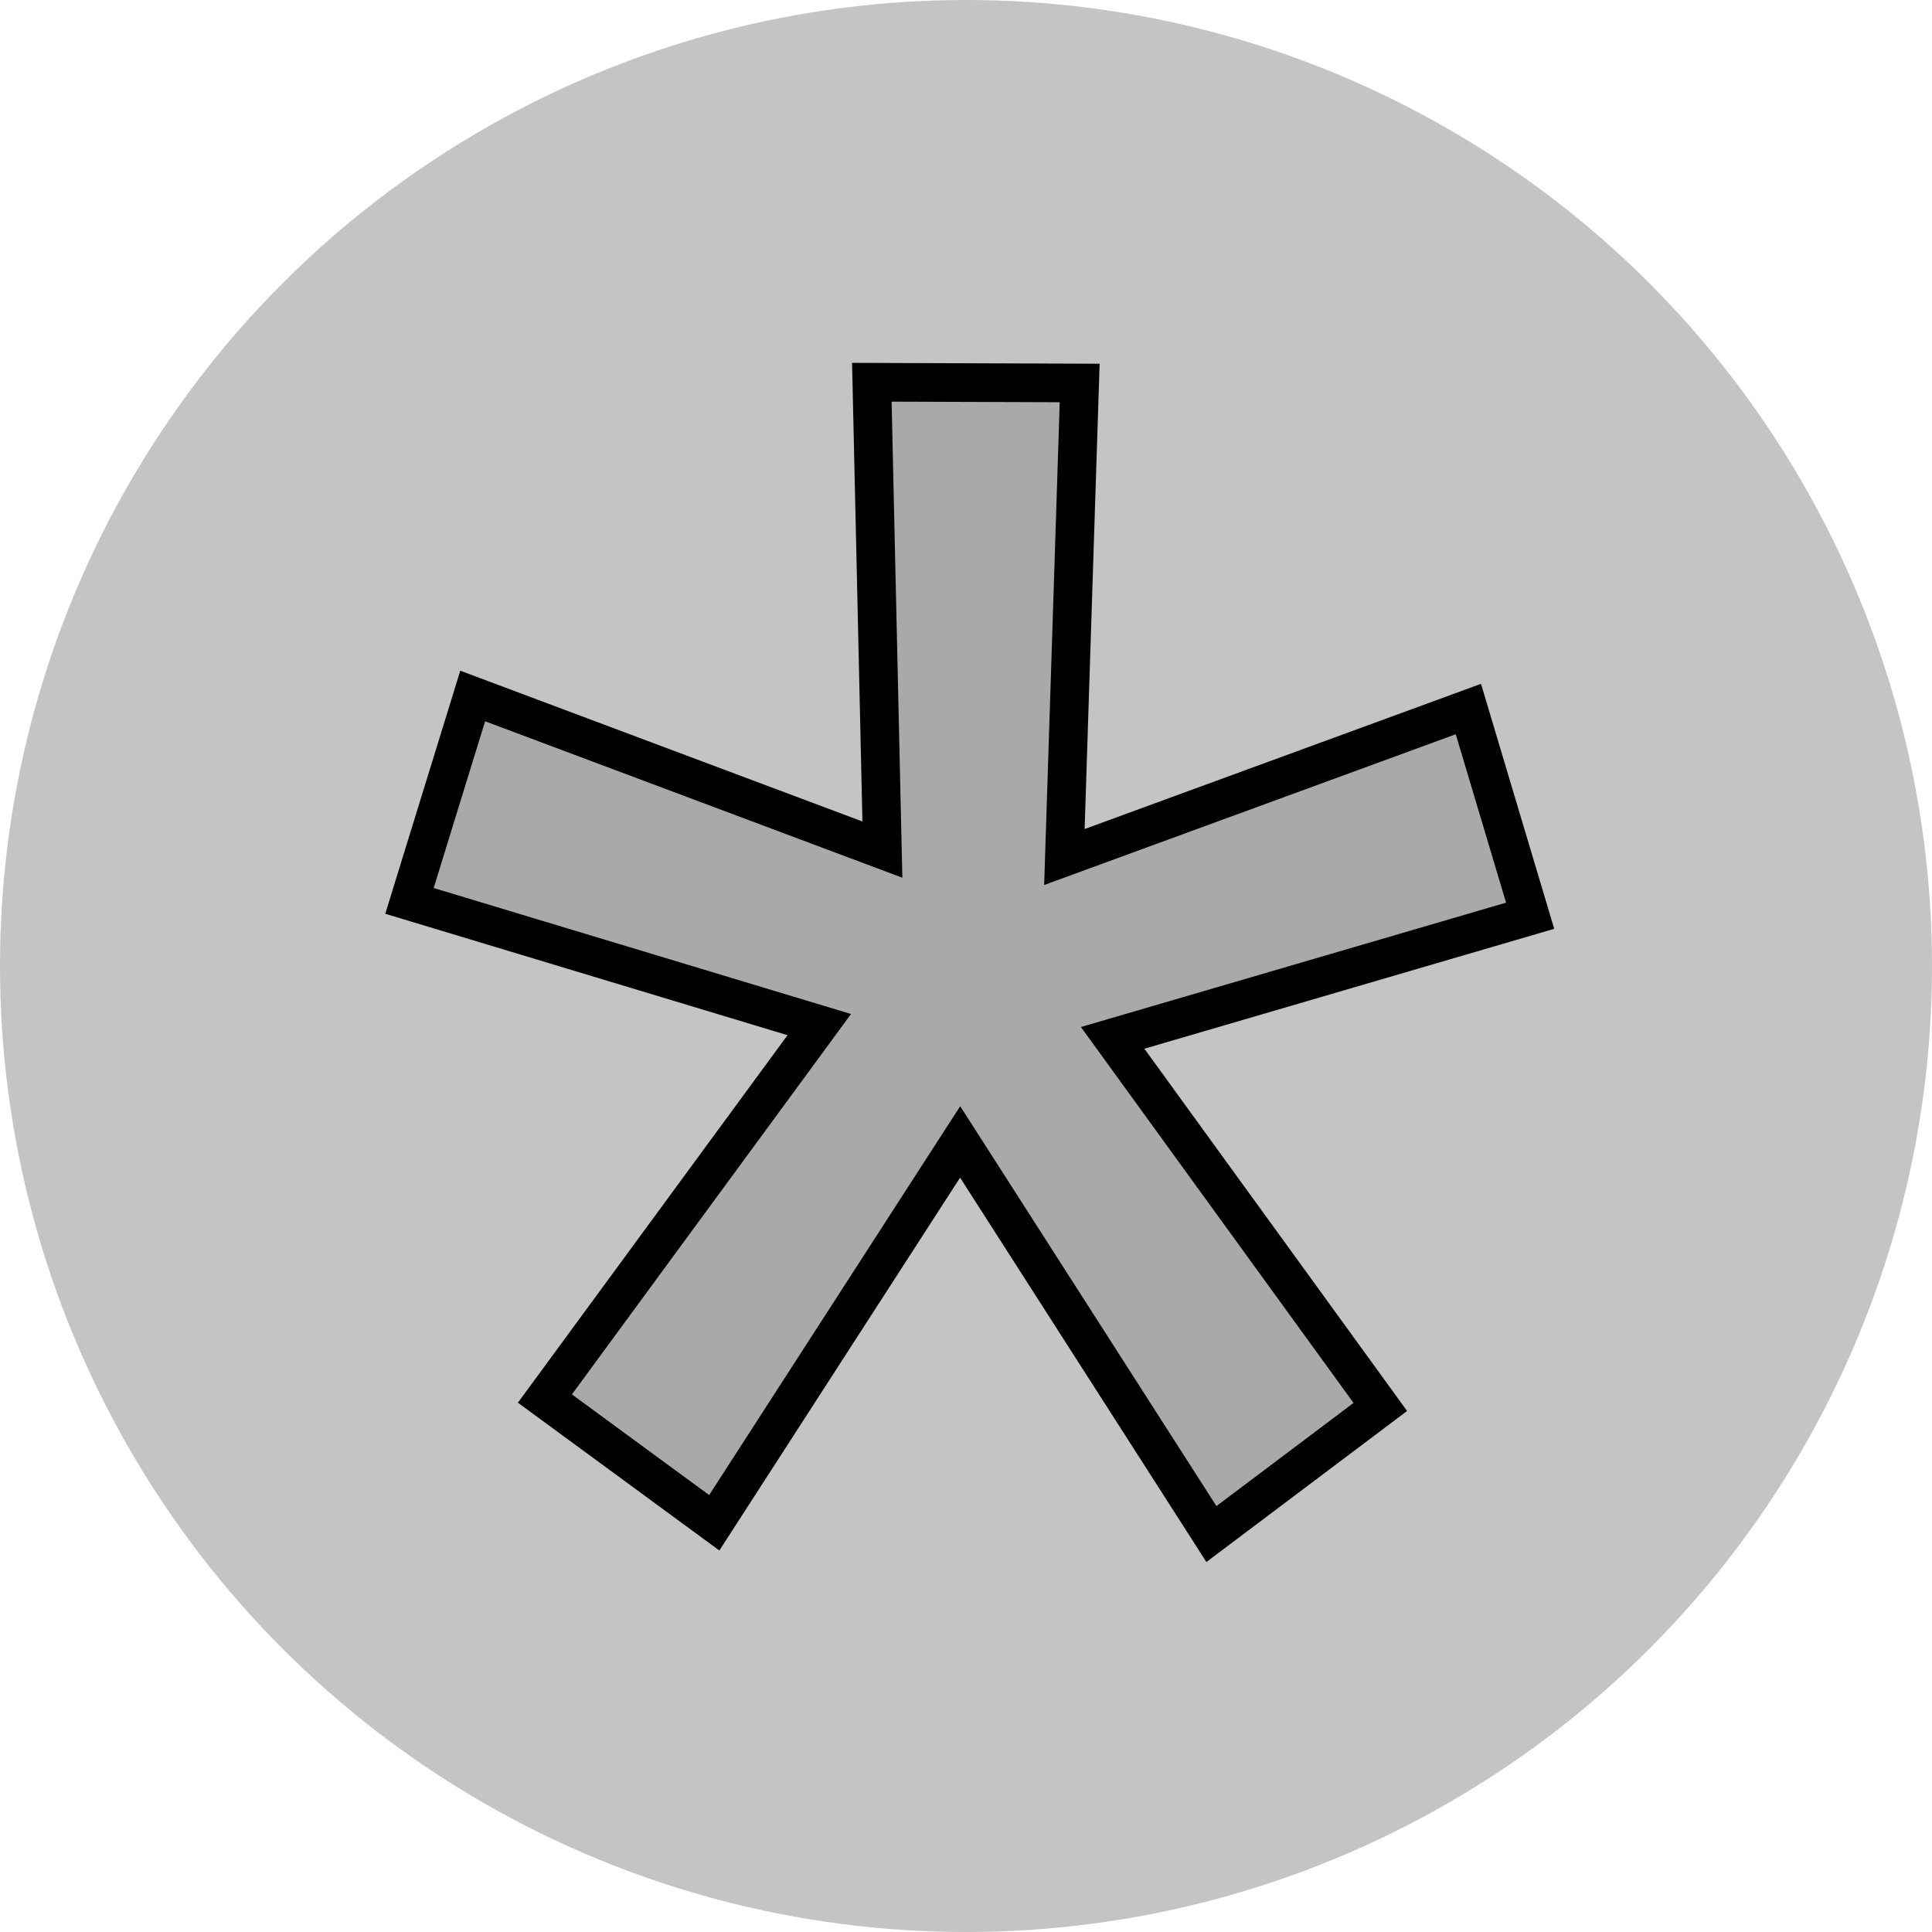 <svg width="100" height="100" viewBox="0 0 100 100" fill="none" xmlns="http://www.w3.org/2000/svg">
<g clip-path="url(#clip0)">
<rect x="48" y="48" width="4" height="4" fill="#810000"/>
<circle cx="50" cy="50" r="50" fill="#C4C4C4"/>
<path d="M42.406 53.033L21.194 46.629L24.466 36.024L45.672 43.974L45.126 19.785L55.883 19.823L55.093 44.359L76.003 36.7L79.199 47.398L57.591 53.72L71.445 72.824L62.703 79.402L49.697 59.106L36.97 78.819L28.204 72.389L42.406 53.033Z" fill="#A9A9A9"/>
<path d="M42.406 53.033L43.212 53.625L44.048 52.484L42.695 52.076L42.406 53.033ZM21.194 46.629L20.238 46.334L19.942 47.296L20.905 47.587L21.194 46.629ZM24.466 36.024L24.817 35.087L23.823 34.715L23.511 35.729L24.466 36.024ZM45.672 43.974L45.321 44.911L46.706 45.43L46.672 43.952L45.672 43.974ZM45.126 19.785L45.129 18.785L44.103 18.781L44.126 19.807L45.126 19.785ZM55.883 19.823L56.883 19.855L56.916 18.827L55.887 18.823L55.883 19.823ZM55.093 44.359L54.093 44.327L54.046 45.808L55.437 45.298L55.093 44.359ZM76.003 36.7L76.961 36.413L76.657 35.395L75.659 35.761L76.003 36.7ZM79.199 47.398L79.48 48.358L80.445 48.076L80.158 47.112L79.199 47.398ZM57.591 53.72L57.31 52.76L55.948 53.158L56.781 54.307L57.591 53.72ZM71.445 72.824L72.046 73.623L72.831 73.032L72.254 72.237L71.445 72.824ZM62.703 79.402L61.861 79.942L62.442 80.85L63.304 80.201L62.703 79.402ZM49.697 59.106L50.539 58.566L49.7 57.257L48.856 58.563L49.697 59.106ZM36.97 78.819L36.379 79.625L37.234 80.253L37.81 79.361L36.97 78.819ZM28.204 72.389L27.398 71.797L26.806 72.604L27.612 73.195L28.204 72.389ZM42.695 52.076L21.483 45.672L20.905 47.587L42.117 53.99L42.695 52.076ZM22.15 46.924L25.422 36.319L23.511 35.729L20.238 46.334L22.15 46.924ZM24.115 36.96L45.321 44.911L46.023 43.038L24.817 35.087L24.115 36.96ZM46.672 43.952L46.126 19.762L44.126 19.807L44.673 43.997L46.672 43.952ZM45.122 20.785L55.88 20.823L55.887 18.823L45.129 18.785L45.122 20.785ZM54.884 19.791L54.093 44.327L56.092 44.392L56.883 19.855L54.884 19.791ZM55.437 45.298L76.347 37.639L75.659 35.761L54.749 43.42L55.437 45.298ZM75.045 36.986L78.241 47.685L80.158 47.112L76.961 36.413L75.045 36.986ZM78.919 46.439L57.31 52.76L57.872 54.68L79.48 48.358L78.919 46.439ZM56.781 54.307L70.635 73.411L72.254 72.237L58.4 53.133L56.781 54.307ZM70.844 72.025L62.101 78.603L63.304 80.201L72.046 73.623L70.844 72.025ZM63.544 78.863L50.539 58.566L48.855 59.645L61.861 79.942L63.544 78.863ZM48.856 58.563L36.13 78.276L37.81 79.361L50.537 59.648L48.856 58.563ZM37.562 78.012L28.795 71.582L27.612 73.195L36.379 79.625L37.562 78.012ZM29.01 72.98L43.212 53.625L41.599 52.441L27.398 71.797L29.01 72.98Z" fill="black"/>
</g>
<defs>
<clipPath id="clip0">
<rect width="100" height="100" fill="white"/>
</clipPath>
</defs>
</svg>
